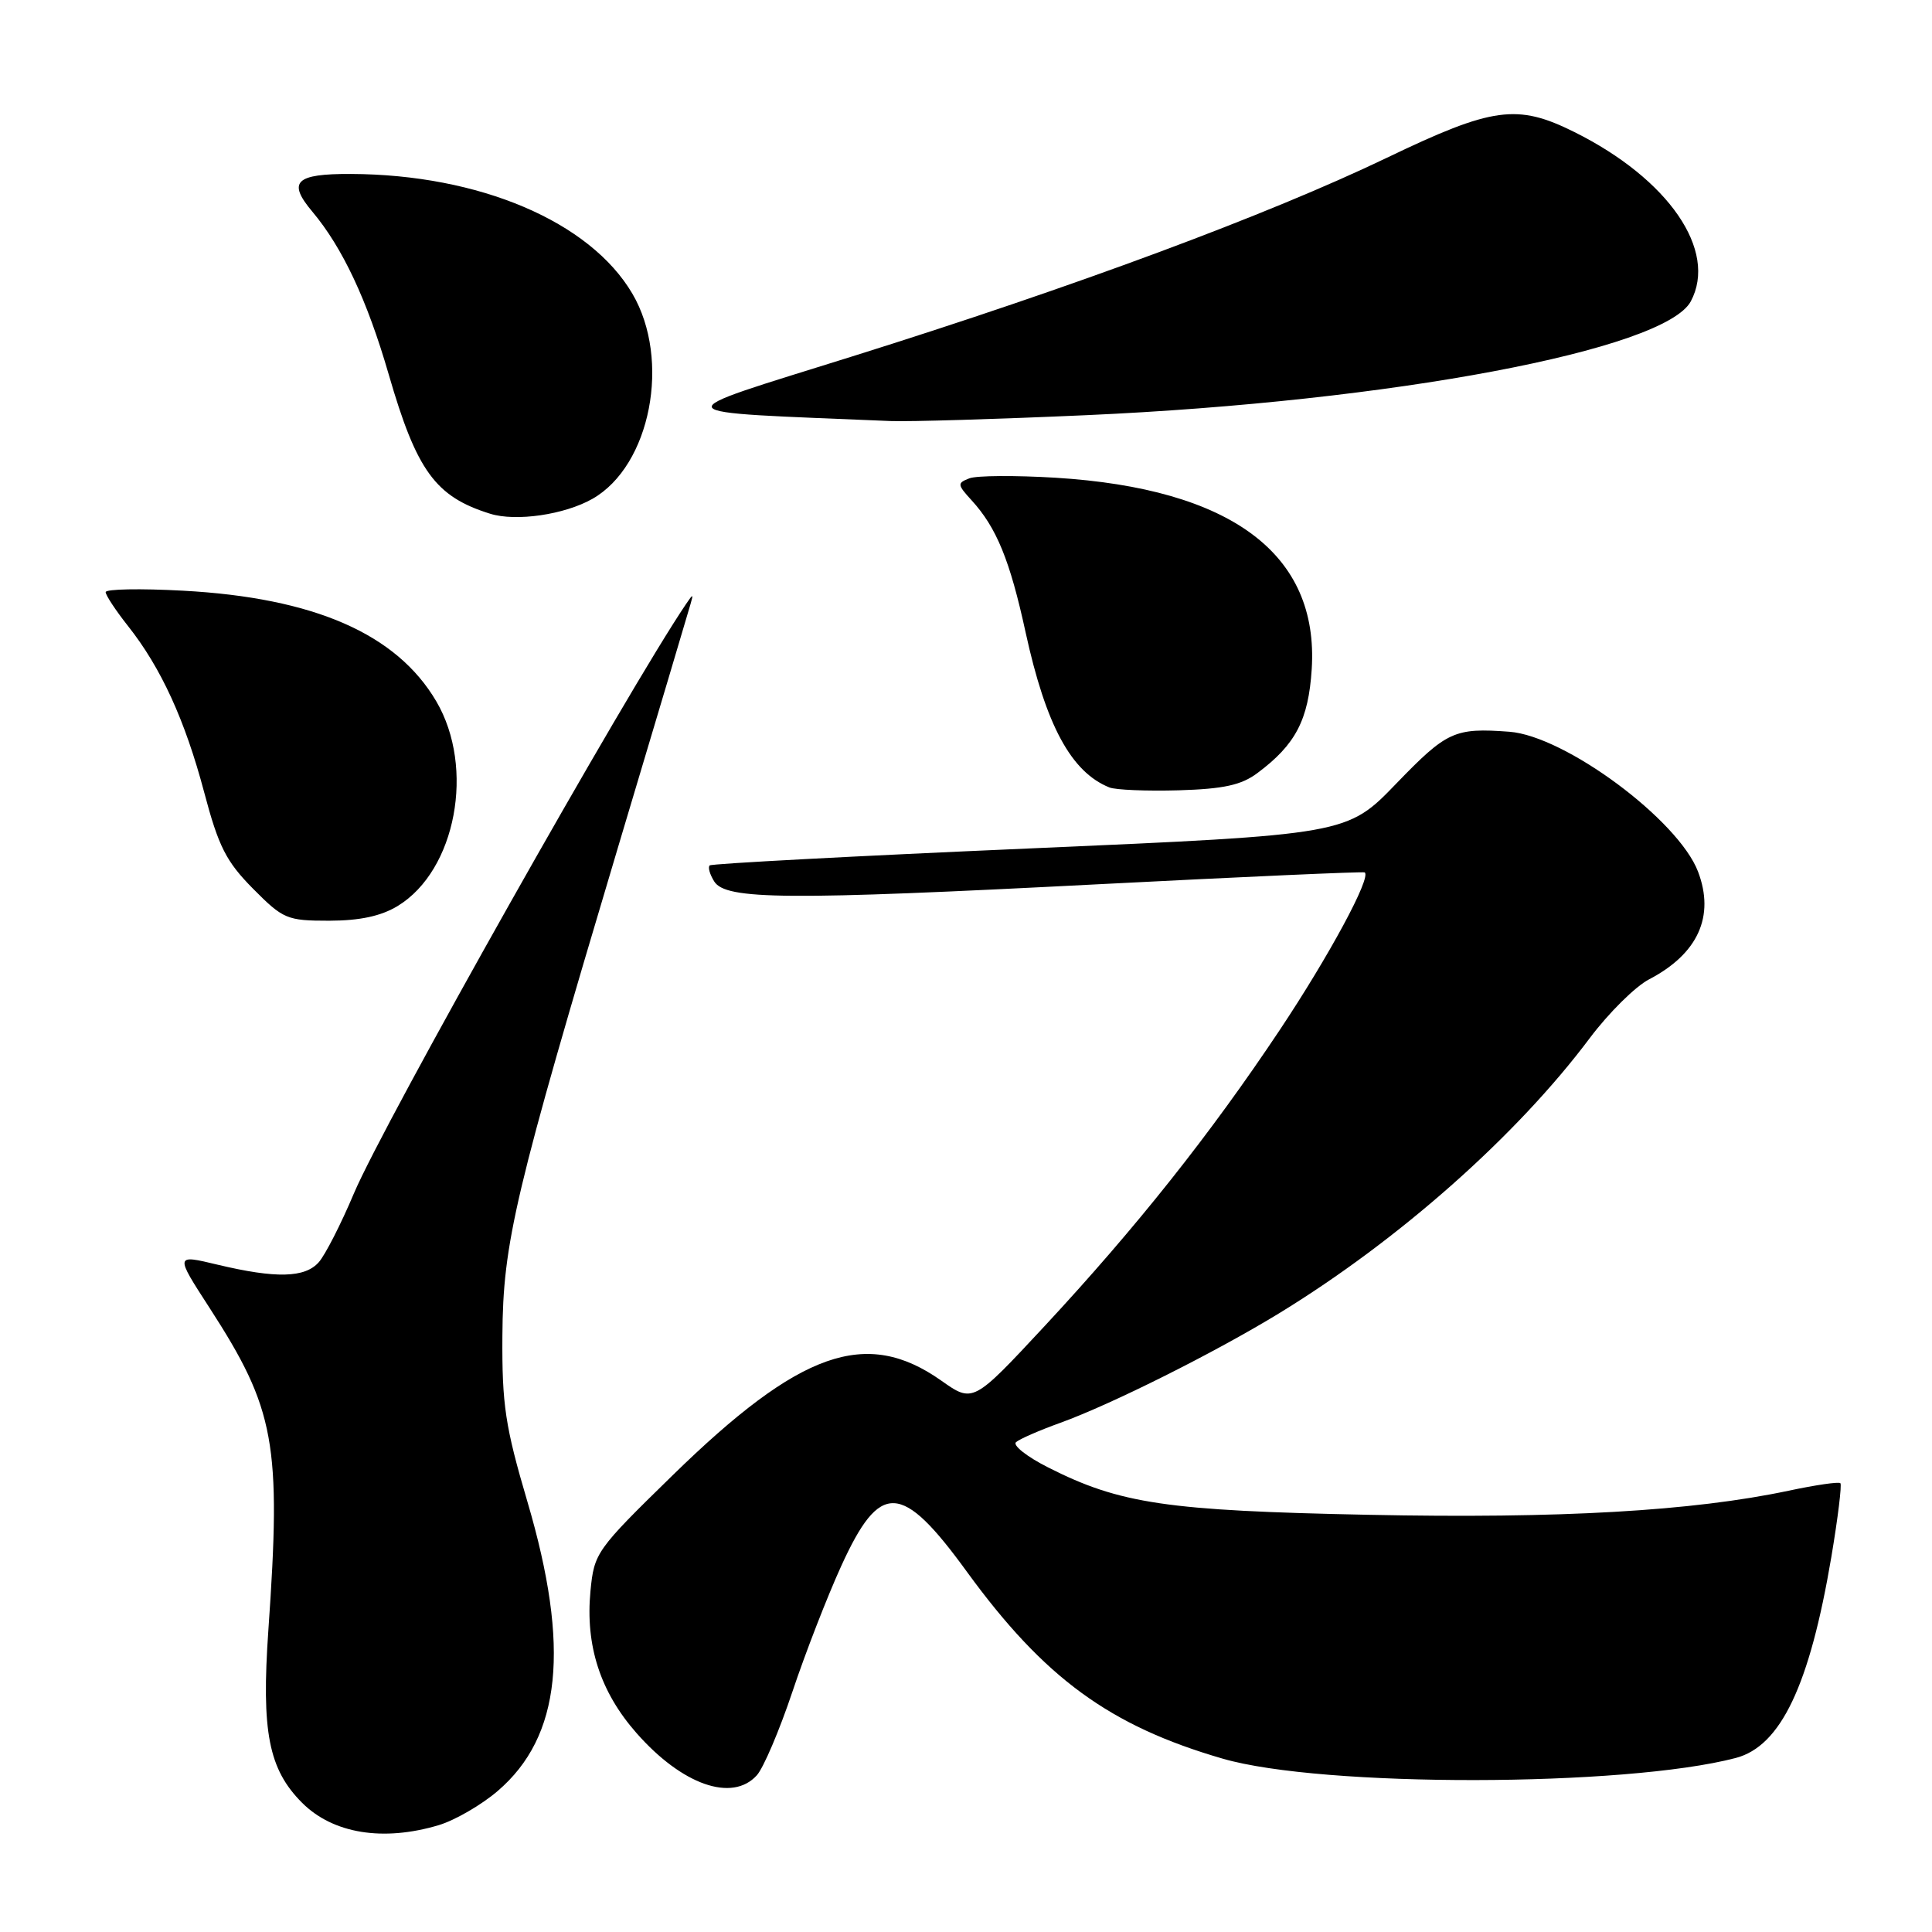 <?xml version="1.0" encoding="UTF-8" standalone="no"?>
<!DOCTYPE svg PUBLIC "-//W3C//DTD SVG 1.1//EN" "http://www.w3.org/Graphics/SVG/1.1/DTD/svg11.dtd" >
<svg xmlns="http://www.w3.org/2000/svg" xmlns:xlink="http://www.w3.org/1999/xlink" version="1.1" viewBox="0 0 256 256">
 <g >
 <path fill="currentColor"
d=" M 58.14 241.84 C 60.27 241.20 63.78 239.17 65.93 237.33 C 74.37 230.11 75.58 218.31 69.89 199.00 C 66.94 189.00 66.51 186.13 66.57 177.00 C 66.65 164.62 68.17 158.21 81.97 112.00 C 86.99 95.22 91.28 80.83 91.51 80.00 C 91.90 78.67 91.83 78.67 90.93 80.00 C 83.12 91.51 50.85 148.78 46.90 158.12 C 45.19 162.18 43.09 166.29 42.24 167.25 C 40.40 169.33 36.57 169.42 28.84 167.58 C 23.18 166.22 23.18 166.22 27.76 173.29 C 36.46 186.75 37.29 191.27 35.56 216.00 C 34.62 229.46 35.59 234.44 40.03 238.88 C 44.12 242.97 50.76 244.05 58.14 241.84 Z  M 100.28 235.24 C 101.16 234.27 103.28 229.29 105.00 224.16 C 106.71 219.04 109.62 211.55 111.46 207.52 C 116.61 196.22 119.45 196.34 128.10 208.24 C 138.37 222.35 147.02 228.68 162.01 233.03 C 175.18 236.86 215.28 236.80 230.00 232.94 C 235.96 231.37 239.78 223.35 242.66 206.32 C 243.53 201.15 244.07 196.74 243.86 196.53 C 243.65 196.32 240.56 196.77 236.99 197.53 C 224.28 200.22 206.69 201.24 181.39 200.72 C 154.59 200.18 148.40 199.27 138.86 194.43 C 136.05 193.01 134.15 191.50 134.63 191.09 C 135.11 190.67 137.75 189.52 140.50 188.53 C 147.25 186.09 160.96 179.23 169.50 174.01 C 185.39 164.29 200.99 150.47 210.67 137.53 C 213.16 134.22 216.68 130.72 218.51 129.77 C 224.99 126.39 227.25 121.42 225.00 115.50 C 222.39 108.64 207.39 97.52 200.00 96.96 C 192.73 96.42 191.72 96.89 185.05 103.79 C 178.50 110.59 178.50 110.59 136.50 112.42 C 113.40 113.42 94.29 114.44 94.04 114.67 C 93.78 114.91 94.05 115.86 94.64 116.80 C 96.17 119.24 104.27 119.30 145.50 117.17 C 164.75 116.18 180.65 115.47 180.83 115.60 C 181.74 116.24 176.11 126.67 169.56 136.50 C 160.35 150.32 150.58 162.62 138.42 175.71 C 128.93 185.91 128.93 185.91 124.71 182.93 C 114.76 175.92 106.00 179.01 89.12 195.49 C 78.99 205.38 78.73 205.75 78.24 210.82 C 77.55 218.05 79.54 224.19 84.34 229.64 C 90.38 236.51 97.02 238.84 100.28 235.24 Z  M 52.71 120.04 C 60.42 115.33 62.98 101.73 57.81 92.93 C 52.56 83.99 41.63 79.21 24.25 78.27 C 18.61 77.96 14.00 78.05 14.00 78.46 C 14.00 78.87 15.34 80.90 16.97 82.96 C 21.34 88.48 24.52 95.43 27.06 105.00 C 28.96 112.18 29.97 114.16 33.52 117.75 C 37.53 121.79 38.02 122.00 43.62 122.00 C 47.69 121.99 50.49 121.39 52.71 120.04 Z  M 166.62 102.43 C 171.68 98.66 173.38 95.39 173.81 88.66 C 174.78 73.41 163.17 64.74 139.85 63.30 C 134.54 62.98 129.41 63.01 128.45 63.38 C 126.82 64.01 126.84 64.21 128.73 66.28 C 132.04 69.89 133.82 74.23 135.90 83.80 C 138.59 96.12 141.94 102.31 147.00 104.34 C 147.82 104.67 151.96 104.84 156.18 104.72 C 162.14 104.54 164.49 104.03 166.62 102.43 Z  M 78.50 66.10 C 86.21 61.72 88.94 47.68 83.79 38.91 C 78.17 29.35 63.51 23.12 46.50 23.05 C 39.14 23.02 38.05 24.08 41.39 28.05 C 45.38 32.80 48.65 39.76 51.50 49.59 C 55.21 62.40 57.69 65.81 64.94 68.07 C 68.36 69.14 74.80 68.20 78.50 66.10 Z  M 144.00 55.01 C 184.31 53.21 220.59 46.37 224.04 39.93 C 227.63 33.21 221.11 23.72 208.62 17.50 C 201.04 13.72 197.79 14.17 183.78 20.90 C 168.04 28.46 142.37 38.00 112.98 47.21 C 87.50 55.20 87.09 54.49 118.00 55.79 C 120.47 55.89 132.18 55.54 144.00 55.01 Z "/>
</g>
</svg>